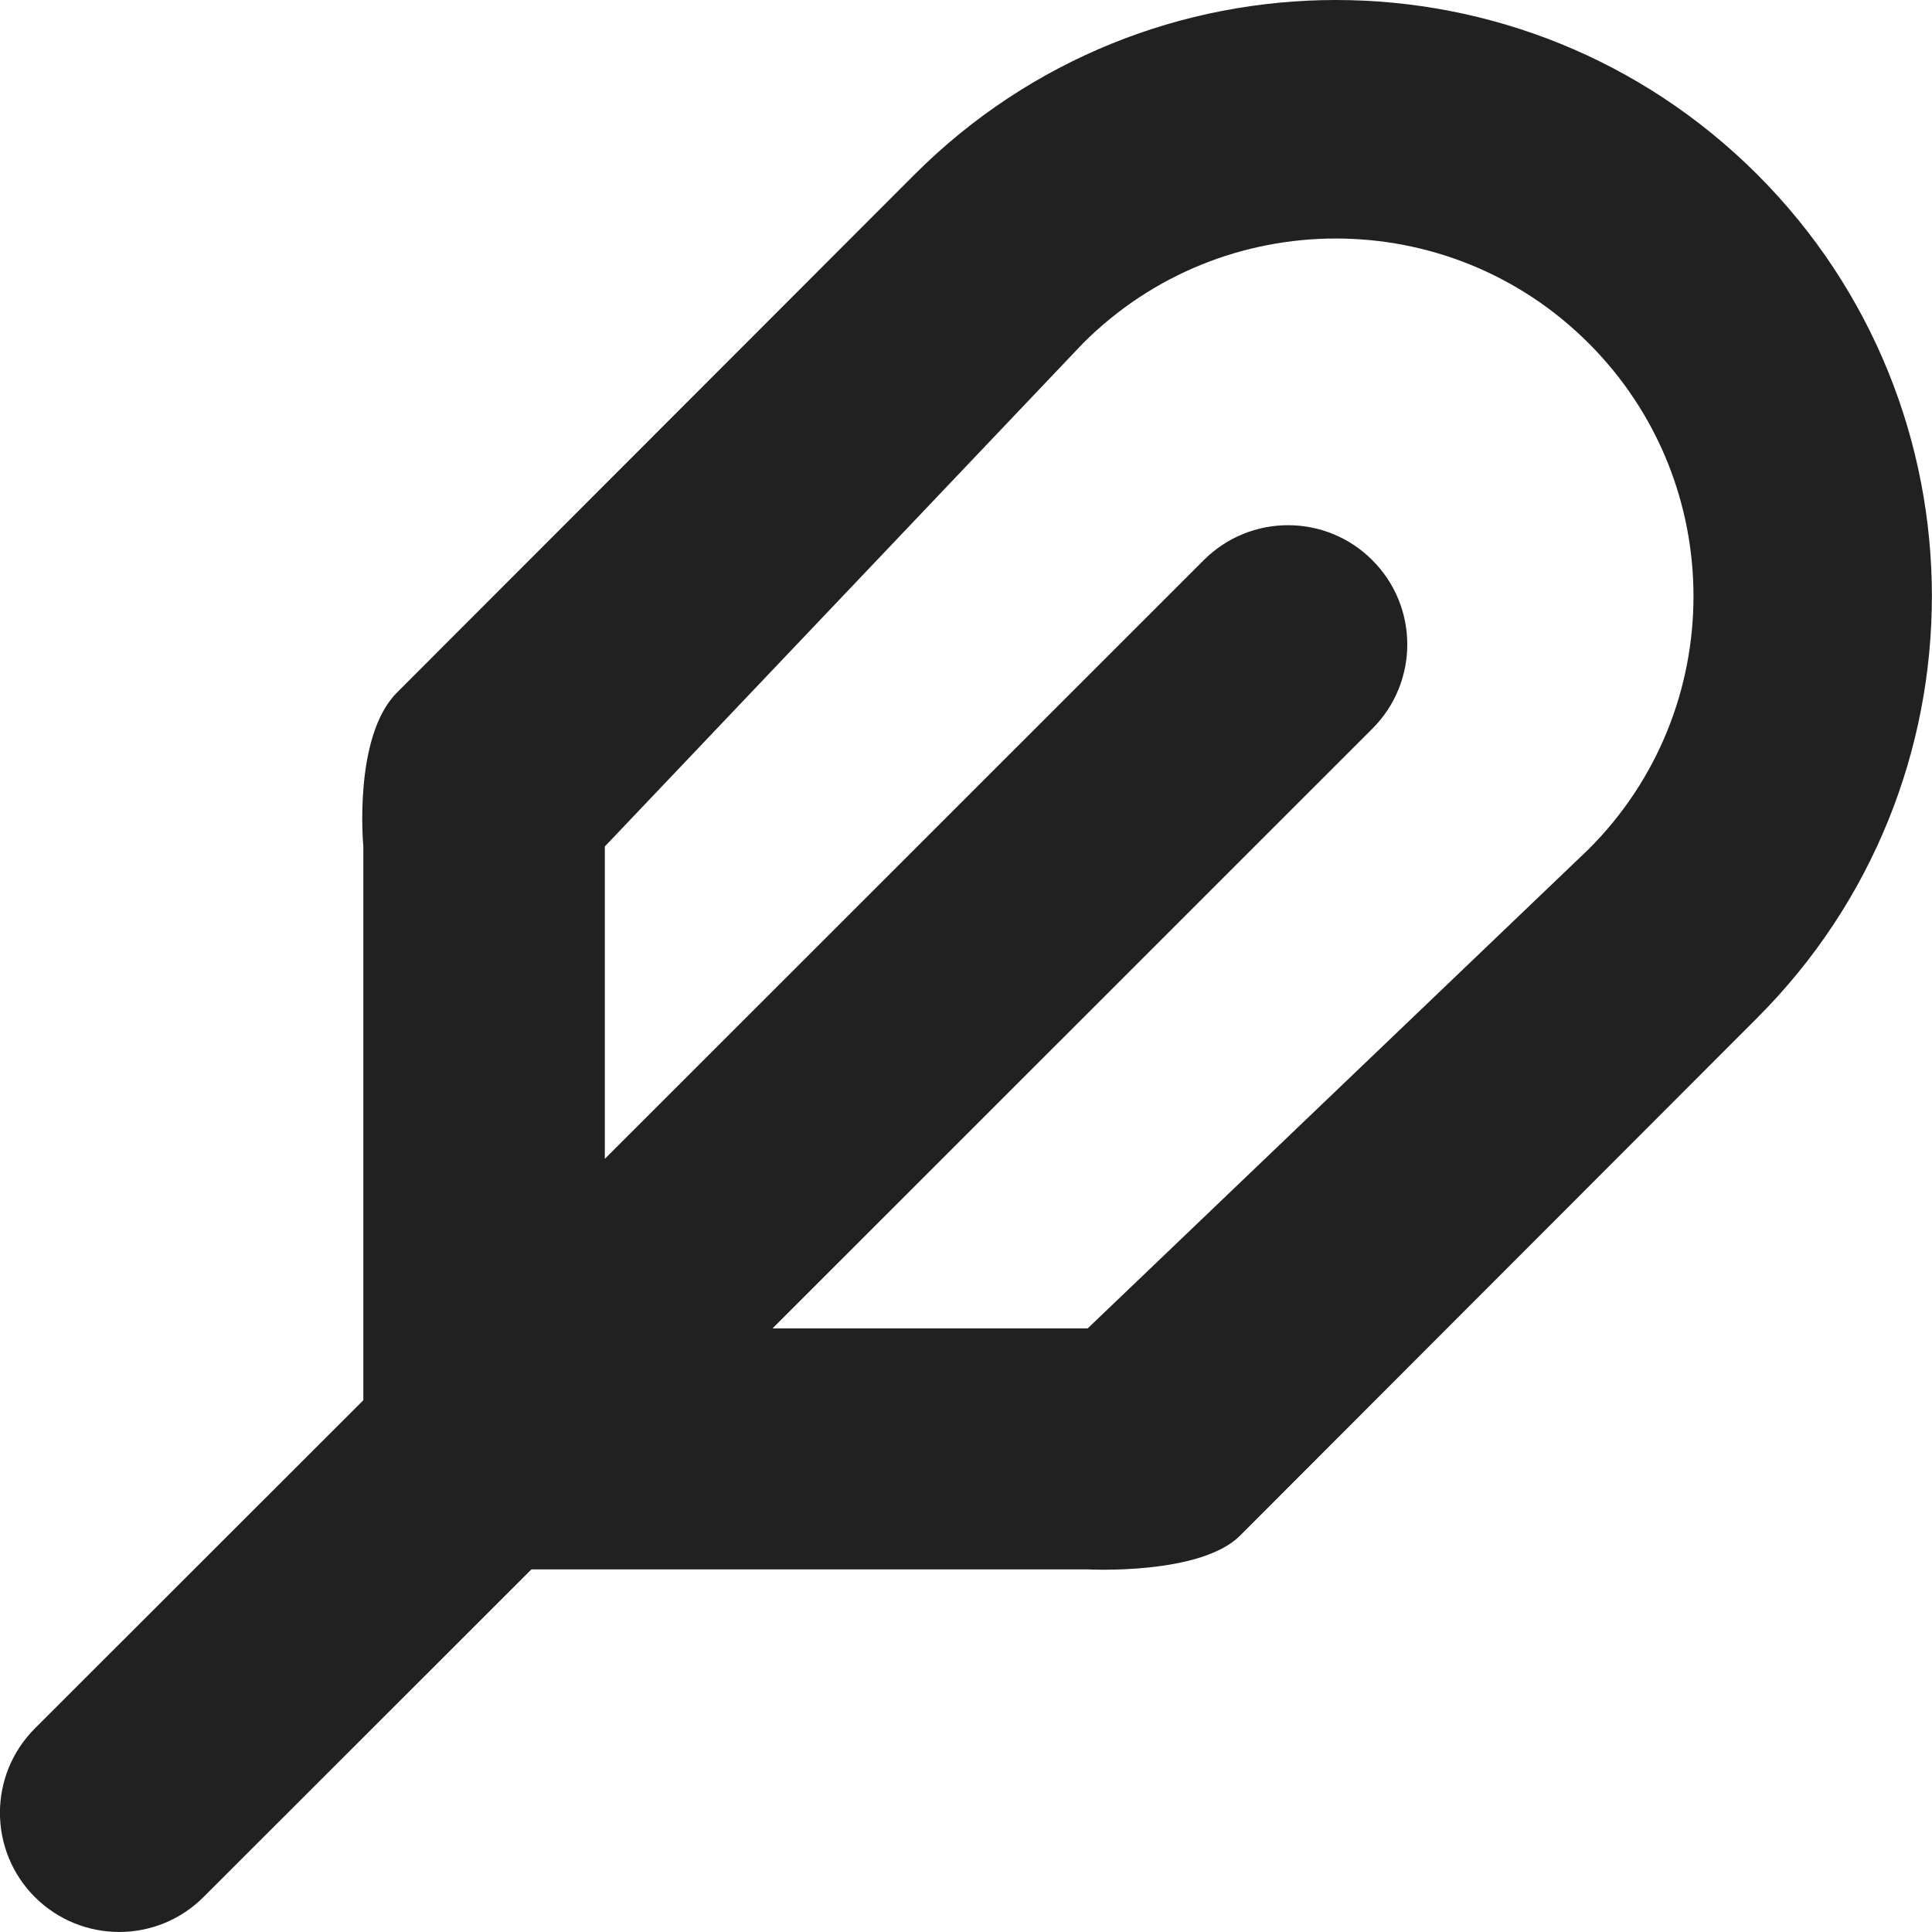 <?xml version="1.0" encoding="utf-8"?>
<!-- Generator: Adobe Illustrator 16.0.0, SVG Export Plug-In . SVG Version: 6.00 Build 0)  -->
<!DOCTYPE svg PUBLIC "-//W3C//DTD SVG 1.1//EN" "http://www.w3.org/Graphics/SVG/1.1/DTD/svg11.dtd">
<svg version="1.1" xmlns="http://www.w3.org/2000/svg" xmlns:xlink="http://www.w3.org/1999/xlink" x="0px" y="0px" width="16px"
	 height="16px" viewBox="0 0 16 16" enable-background="new 0 0 16 16" xml:space="preserve">
<g id="Background_xA0_Image_1_">
</g>
<g id="Row_5_1_">
</g>
<g id="Row_4_1_">
</g>
<g id="Row_3_1_">
</g>
<g id="Row_2_1_">
</g>
<g id="Row_1_1_">
	<g id="feather">
		<g>
			<path fill="#212121" d="M14.554,1.446c-1.928-1.928-5.053-1.928-6.981,0L3.288,5.735C2.922,6.101,3.009,7.01,3.009,7.01v4.586
				l-2.72,2.718c-0.386,0.386-0.386,1.011,0,1.397c0.386,0.385,1.011,0.385,1.396,0l2.716-2.714h4.606c0,0,0.933,0.05,1.262-0.279
				l4.284-4.289C16.481,6.5,16.481,3.375,14.554,1.446z M13.157,7.032l-4.149,3.969h-2.61l4.967-4.966
				c0.386-0.386,0.386-1.01,0-1.396c-0.385-0.386-1.011-0.386-1.396,0L5.009,9.597V7.01l3.96-4.167c1.156-1.157,3.032-1.157,4.188,0
				C14.314,4,14.314,5.876,13.157,7.032z"/>
		</g>
	</g>
</g>
</svg>

